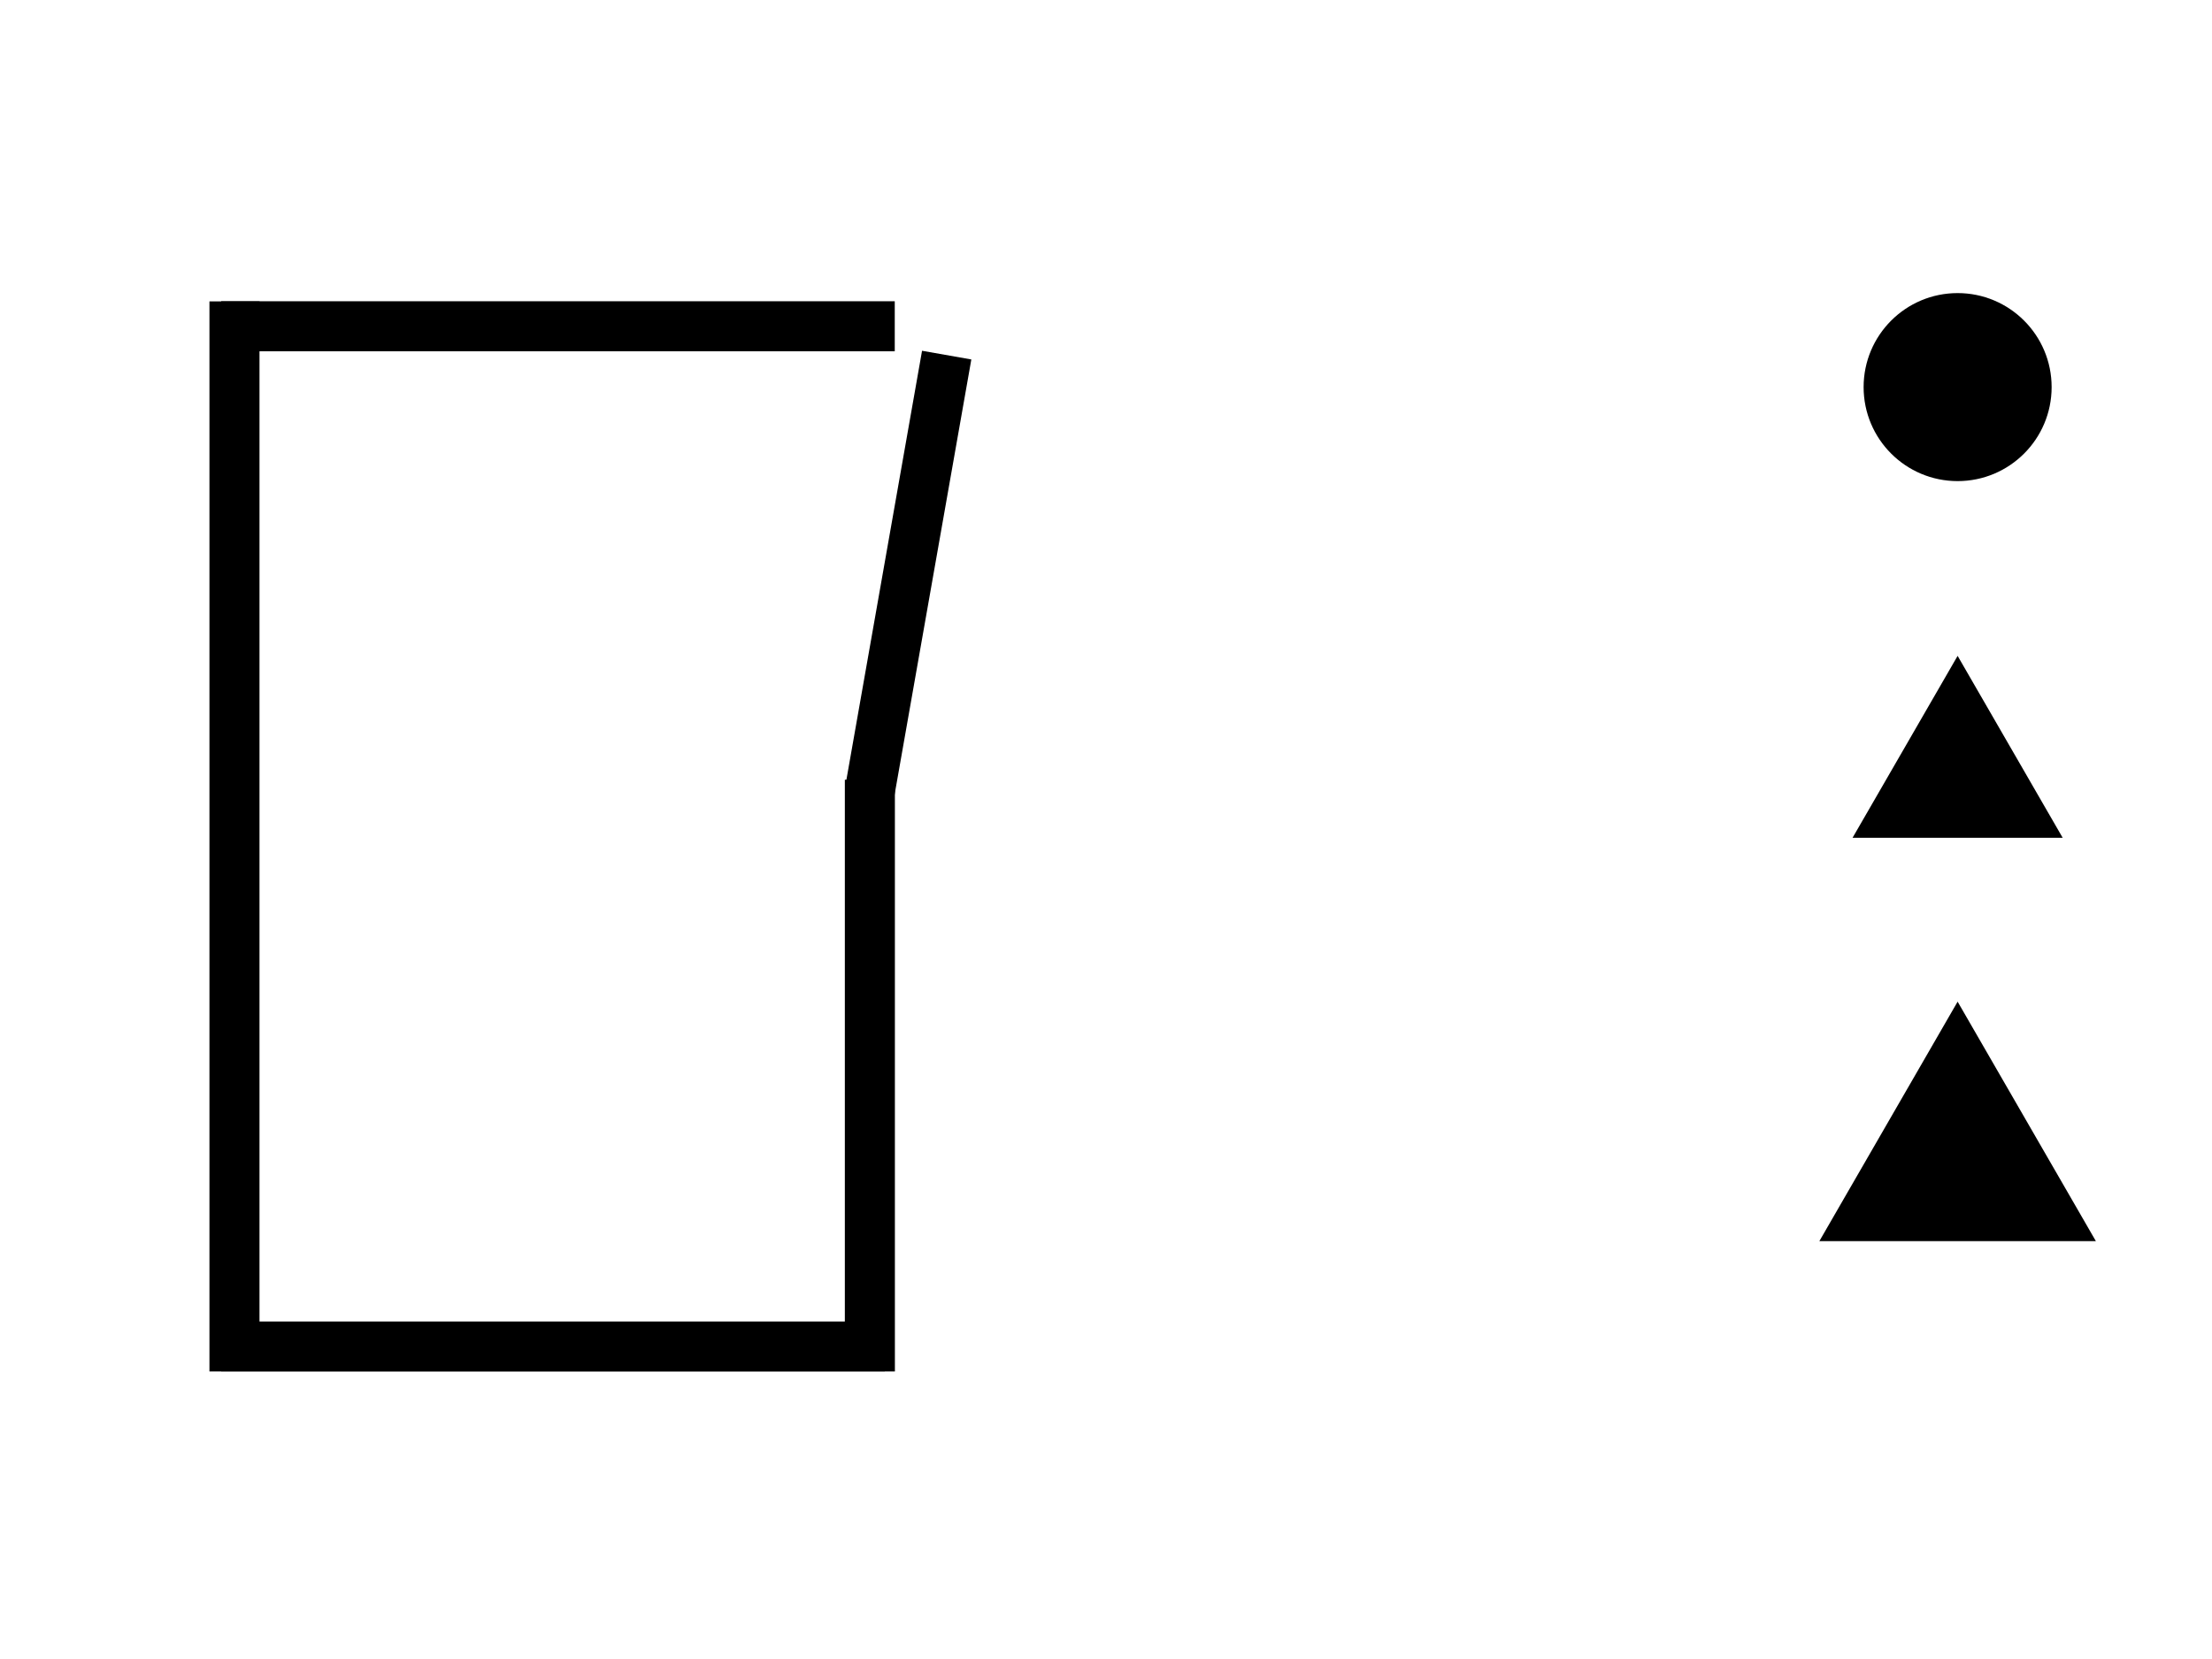<?xml version="1.0" encoding="utf-8"?>
<!DOCTYPE svg PUBLIC "-//W3C//DTD SVG 20001102//EN"
 "http://www.w3.org/TR/2000/CR-SVG-20001102/DTD/svg-20001102.dtd">

<svg width="100%" height="100%" data-setup="box-bt-lt-c" version="1.1" preserveAspectRatio="xMidYMid meet" viewBox="0 0 4000 3000" style="background-color: #D0D0D0;" xmlns="http://www.w3.org/2000/svg" xmlns:xlink="http://www.w3.org/1999/xlink">>
  <rect x="0" y="0" width="4000" height="3000" fill="White">
  </rect>
  <polygon class="draggable recordable" points="-250,144.34 0,-288.68 250,144.34" fill="Black" transform="translate(3540,2100)" data-character-name="bigTriangle" data-dragstyle="slippery" data-slip-radius="100">
  </polygon>
  <polygon class="draggable recordable" points="-190,115 0,-214 190,115" fill="Black" transform="translate(3540,1400)" data-character-name="littleTriangle" data-dragstyle="slippery" data-slip-radius="60">
  </polygon>
  <circle class="draggable recordable" cx="0" cy="0" r="170" fill="Black" transform="translate(3540,700)" data-character-name="circle" data-dragstyle="slippery" data-slip-radius="10">
  </circle>
  <g class="box">
    <line class="draggable recordable" stroke="Black" x1="0" y1="-800" x2="0" y2="0" stroke-width="90.5" transform="translate(1573,1430) rotate (10)" data-character-name="door" data-dragstyle="rotate" data-rotate-above="195" data-rotate-below="165" data-fixed-x="1573" data-fixed-y="1430">
    </line>
    <line stroke="Black" x1="400" y1="2435" x2="1600" y2="2435" stroke-width="90.5" data-character-name="bottomWall">
    </line>
    <line stroke="Black" x1="424" y1="545" x2="424" y2="2480" stroke-width="90.5" data-character-name="leftWall">
    </line>
    <line stroke="Black" x1="1573" y1="2480" x2="1573" y2="1410" stroke-width="90.5" class="rightWall">
    </line>
    <line stroke="Black" x1="400" y1="590" x2="1618" y2="590" stroke-width="90.5" class="topWall">
    </line>
  </g>
</svg>
